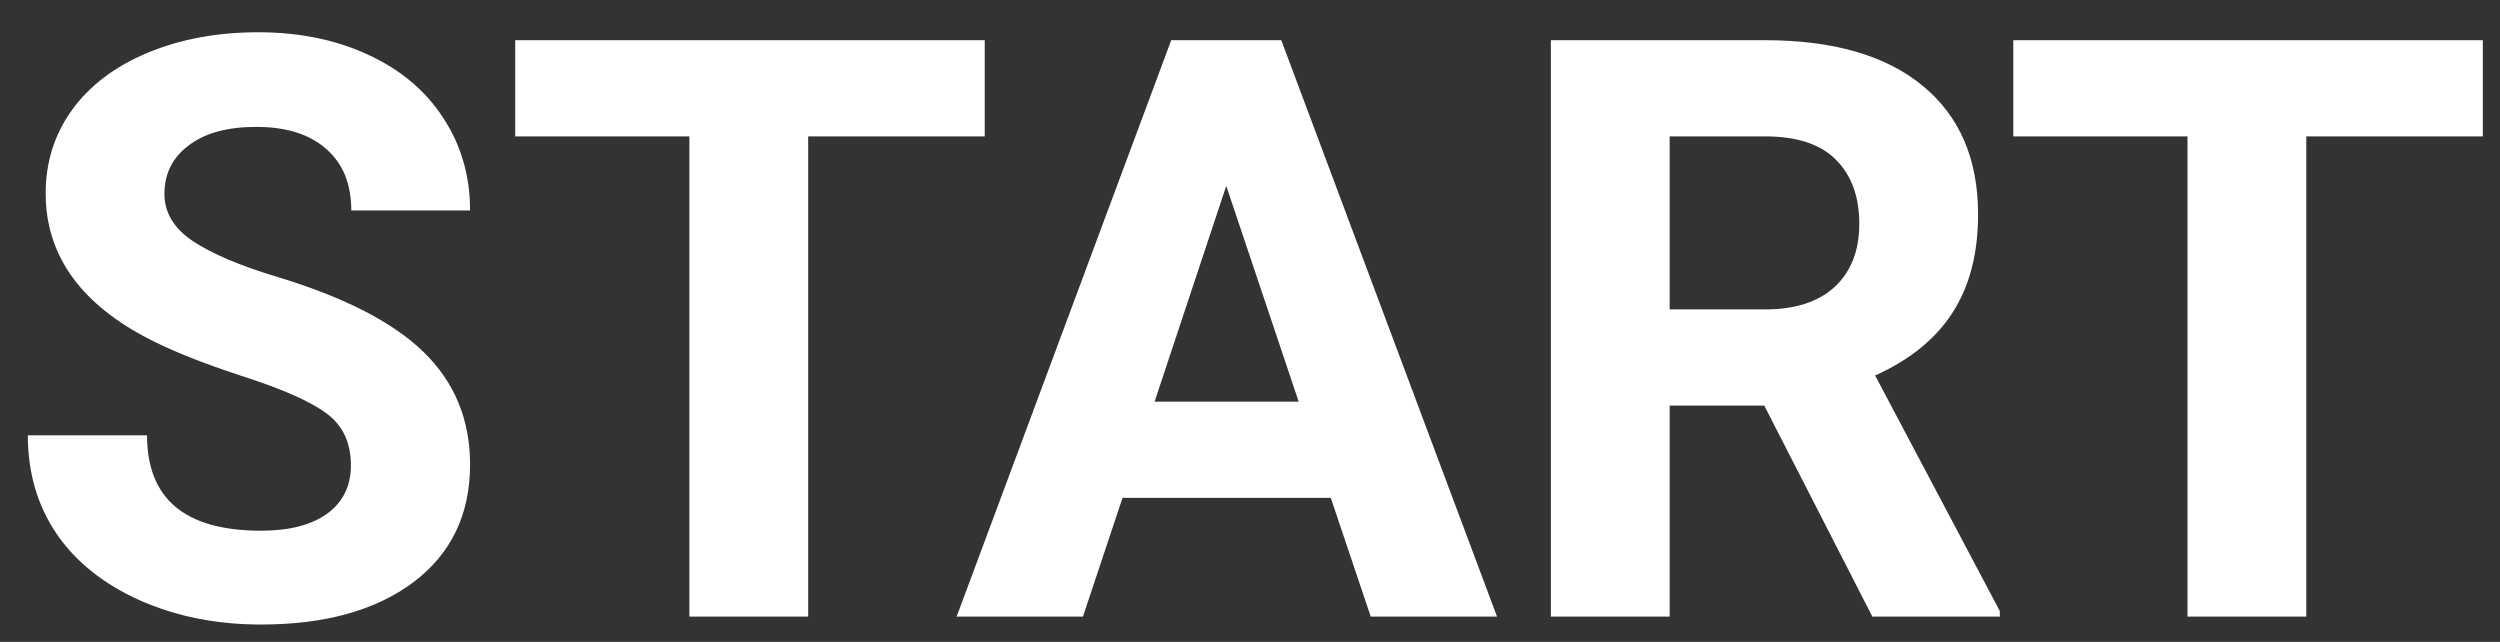 <svg width="74" height="19" viewBox="0 0 74 19" fill="none" xmlns="http://www.w3.org/2000/svg">
<rect x="0" y="0" width="74" height="19" fill="#333333" stroke="none"/>
<path d="M10.387 13.775C10.387 13.111 10.152 12.604 9.684 12.252C9.215 11.893 8.371 11.518 7.152 11.127C5.934 10.729 4.969 10.338 4.258 9.955C2.32 8.908 1.352 7.498 1.352 5.725C1.352 4.803 1.609 3.982 2.125 3.264C2.648 2.537 3.395 1.971 4.363 1.565C5.34 1.158 6.434 0.955 7.645 0.955C8.863 0.955 9.949 1.178 10.902 1.623C11.855 2.061 12.594 2.682 13.117 3.486C13.648 4.291 13.914 5.205 13.914 6.229H10.398C10.398 5.447 10.152 4.842 9.66 4.412C9.168 3.975 8.477 3.756 7.586 3.756C6.727 3.756 6.059 3.94 5.582 4.307C5.105 4.666 4.867 5.143 4.867 5.736C4.867 6.291 5.145 6.756 5.699 7.131C6.262 7.506 7.086 7.857 8.172 8.186C10.172 8.787 11.629 9.533 12.543 10.424C13.457 11.315 13.914 12.424 13.914 13.752C13.914 15.229 13.355 16.389 12.238 17.233C11.121 18.068 9.617 18.486 7.727 18.486C6.414 18.486 5.219 18.248 4.141 17.771C3.062 17.287 2.238 16.627 1.668 15.791C1.105 14.955 0.824 13.986 0.824 12.885H4.352C4.352 14.768 5.477 15.709 7.727 15.709C8.562 15.709 9.215 15.541 9.684 15.205C10.152 14.861 10.387 14.385 10.387 13.775ZM29.148 4.037H23.922V18.252H20.406V4.037H15.25V1.19H29.148V4.037ZM39.391 14.736H33.227L32.055 18.252H28.316L34.668 1.19H37.926L44.312 18.252H40.574L39.391 14.736ZM34.176 11.889H38.441L36.297 5.502L34.176 11.889ZM52.223 12.006H49.422V18.252H45.906V1.19H52.246C54.262 1.19 55.816 1.639 56.91 2.537C58.004 3.436 58.551 4.705 58.551 6.346C58.551 7.51 58.297 8.482 57.789 9.264C57.289 10.037 56.527 10.654 55.504 11.115L59.195 18.088V18.252H55.422L52.223 12.006ZM49.422 9.158H52.258C53.141 9.158 53.824 8.936 54.309 8.49C54.793 8.037 55.035 7.416 55.035 6.627C55.035 5.822 54.805 5.19 54.344 4.729C53.891 4.268 53.191 4.037 52.246 4.037H49.422V9.158ZM73.492 4.037H68.266V18.252H64.75V4.037H59.594V1.19H73.492V4.037Z" fill="white"/>
</svg>
